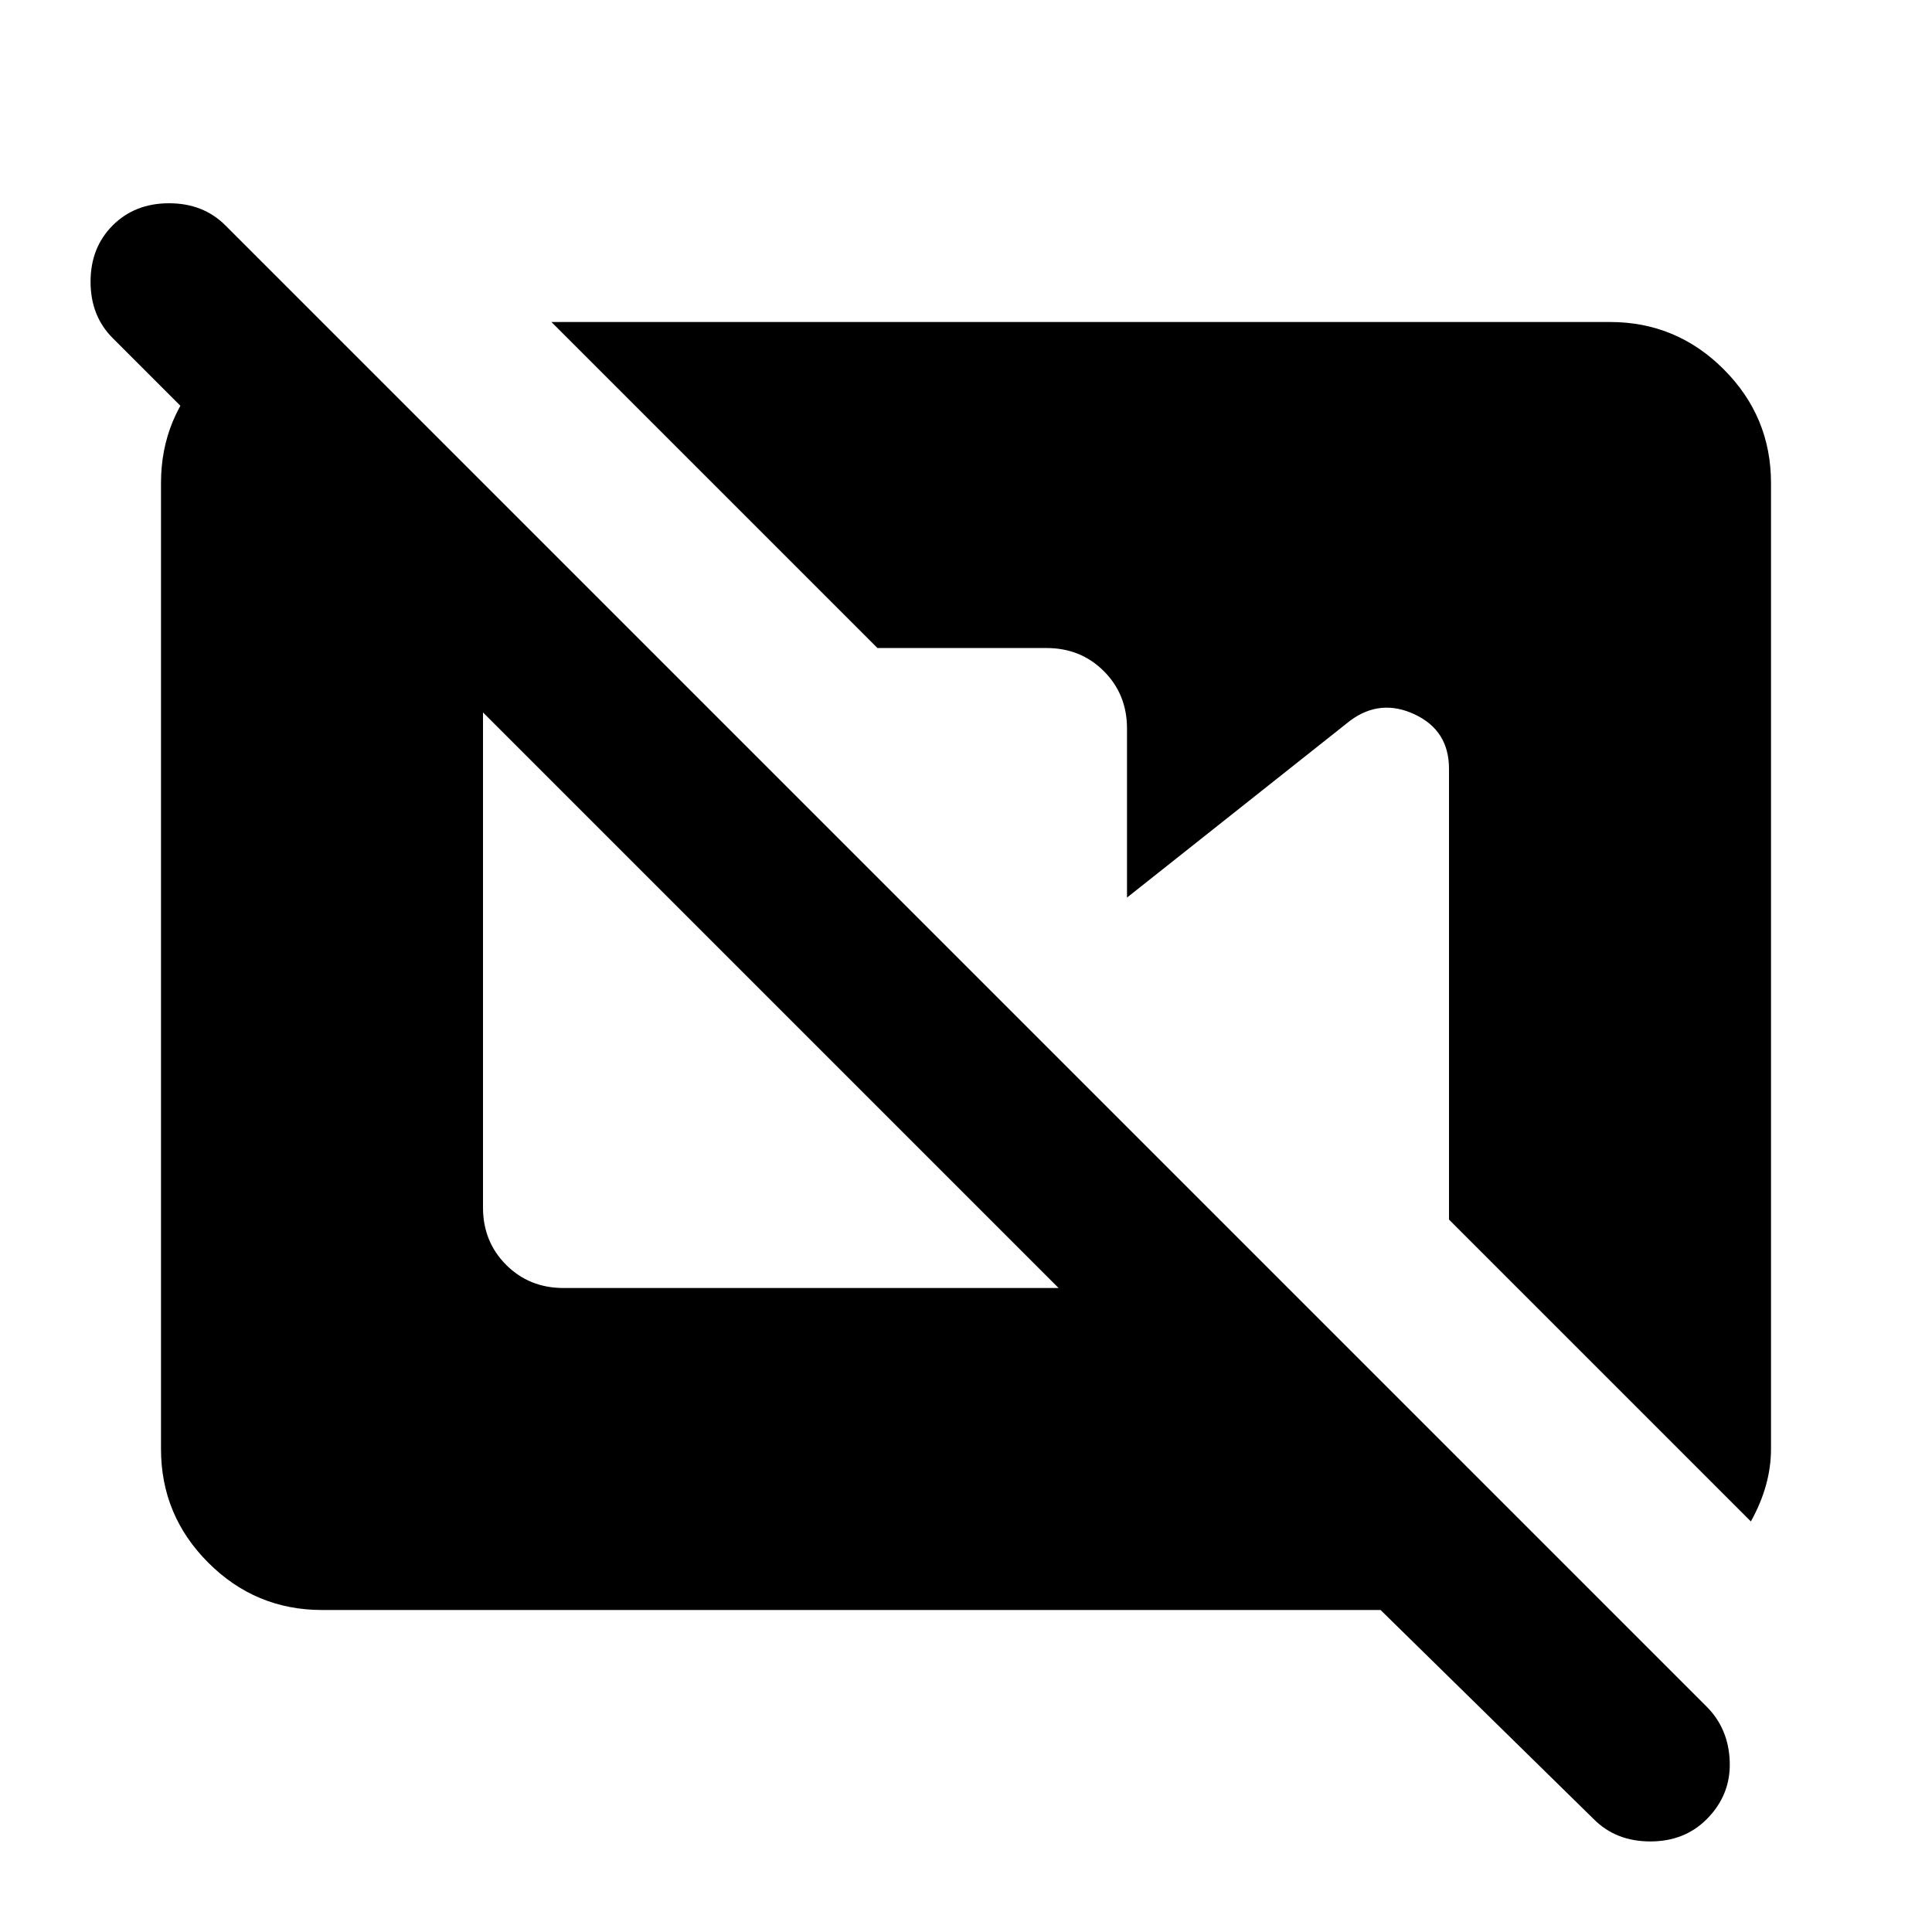 <svg xmlns="http://www.w3.org/2000/svg" height="24" viewBox="0 -960 960 960" width="24"><path d="M160-160q-33 0-56.5-23.5T80-240v-480q0-33 23.5-56.5T160-800l24 24v112L56-792q-11-11-11-28t11-28q11-11 28-11t28 11l736 736q11 11 11.5 27.5T848-56q-11 11-28 11t-28-11L686-160H160Zm710-44L720-354v-224q0-19-17-27t-32 3l-111 88v-84q0-17-11.5-28.5T520-638h-84L274-800h526q33 0 56.5 23.5T880-720v480q0 9-2.5 18t-7.5 18ZM280-320h246L240-606v246q0 17 11.5 28.5T280-320Z"/></svg>